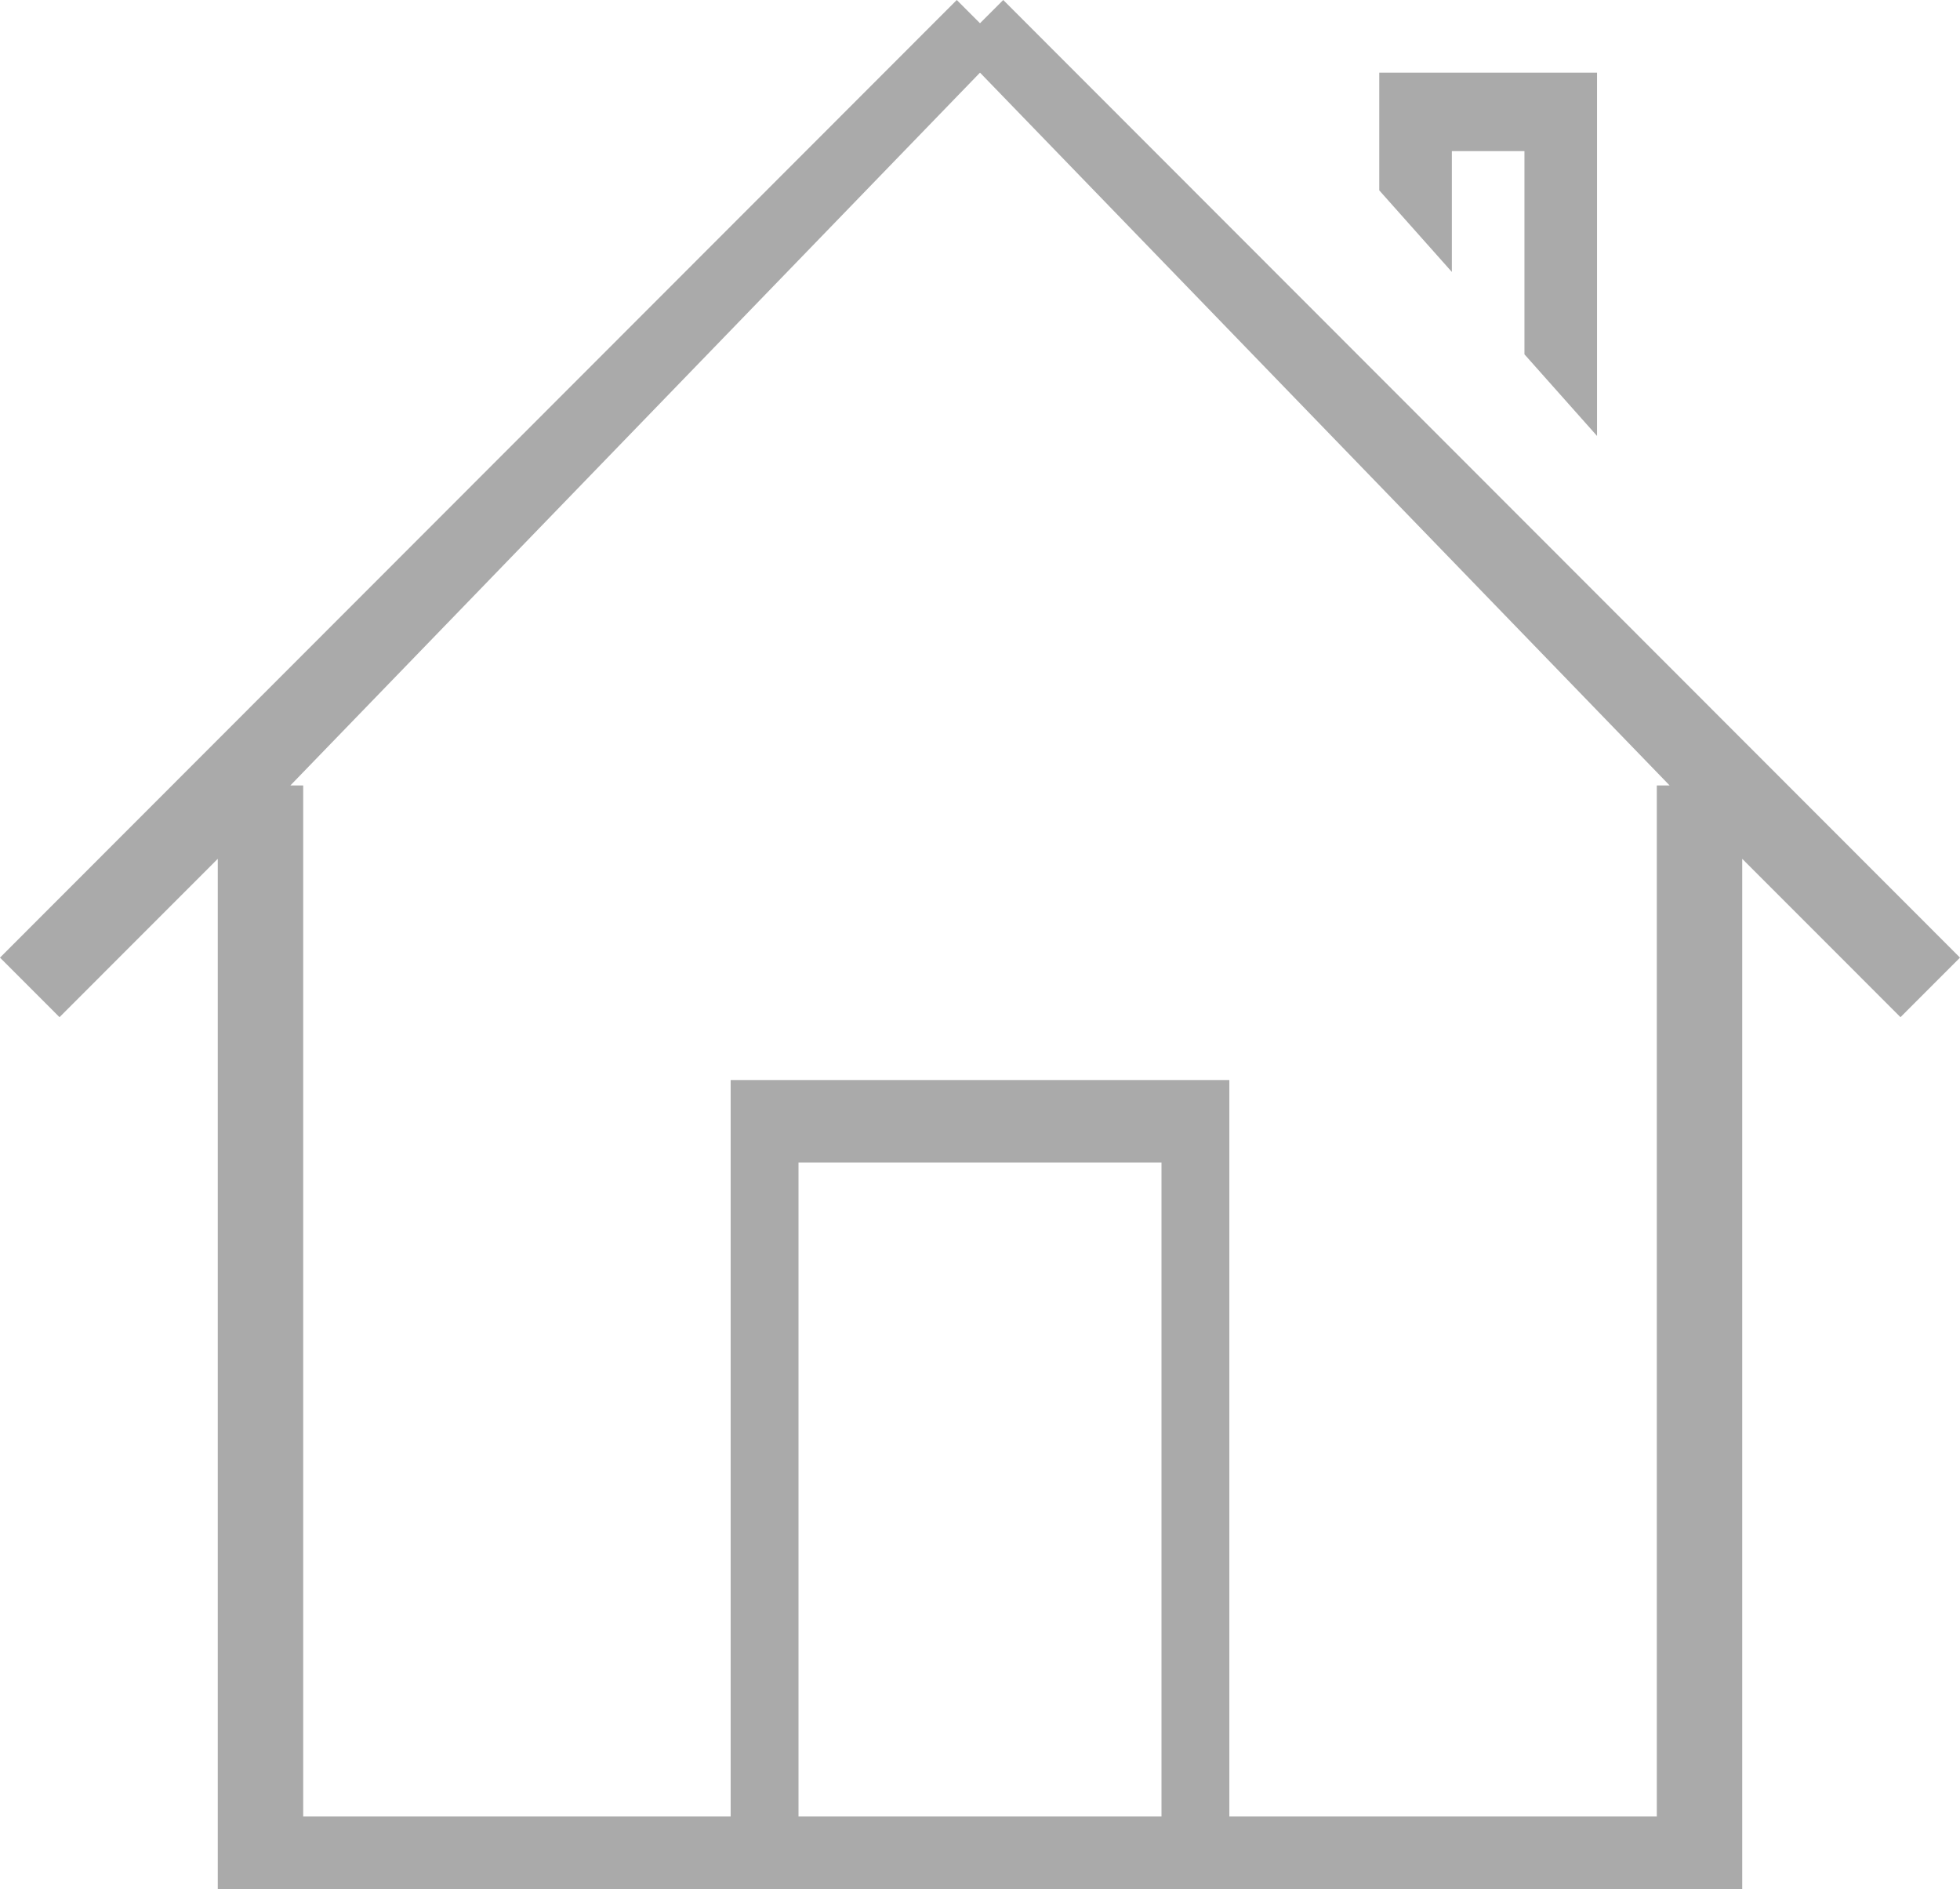 <?xml version="1.0" encoding="UTF-8"?>
<svg width="55px" height="53px" viewBox="0 0 55 53" version="1.1" xmlns="http://www.w3.org/2000/svg" xmlns:xlink="http://www.w3.org/1999/xlink">
    <!-- Generator: Sketch 48.2 (47327) - http://www.bohemiancoding.com/sketch -->
    <title>Shape</title>
    <desc>Created with Sketch.</desc>
    <defs></defs>
    <g id="PFPP-/-Dashboard-/-Salud-financiera" stroke="none" stroke-width="1" fill="none" fill-rule="evenodd" transform="translate(-551, -567)">
        <g id="Group-10" transform="translate(154, 567)" fill="#AAAAAA" fill-rule="nonzero">
            <path d="M405.508,22.037 L405.508,50.962 L417.503,50.962 L417.503,32.367 L417.503,30.301 L419.502,30.301 L429.498,30.301 L431.497,30.301 L431.497,32.367 L431.497,50.962 L443.492,50.962 L443.492,22.037 L443.852,22.037 L424.5,2.038 L405.148,22.037 L405.508,22.037 Z M419.407,50.962 L429.593,50.962 L429.593,32.615 L419.407,32.615 L419.407,50.962 Z M452,26.867 L450.33,28.538 L445.889,24.095 L445.889,50.962 L445.889,53 L443.852,53 L405.148,53 L403.111,53 L403.111,50.962 L403.111,24.095 L398.67,28.538 L397,26.867 L423.848,0 L424.5,0.652 L425.152,0 L452,26.867 Z M439.778,4.24 L437.741,4.24 L437.741,7.63 L435.704,5.341 L435.704,2.038 L441.815,2.038 L441.815,12.231 L439.778,9.941 L439.778,4.24 Z" id="Shape"></path>
        </g>
    </g>
</svg>